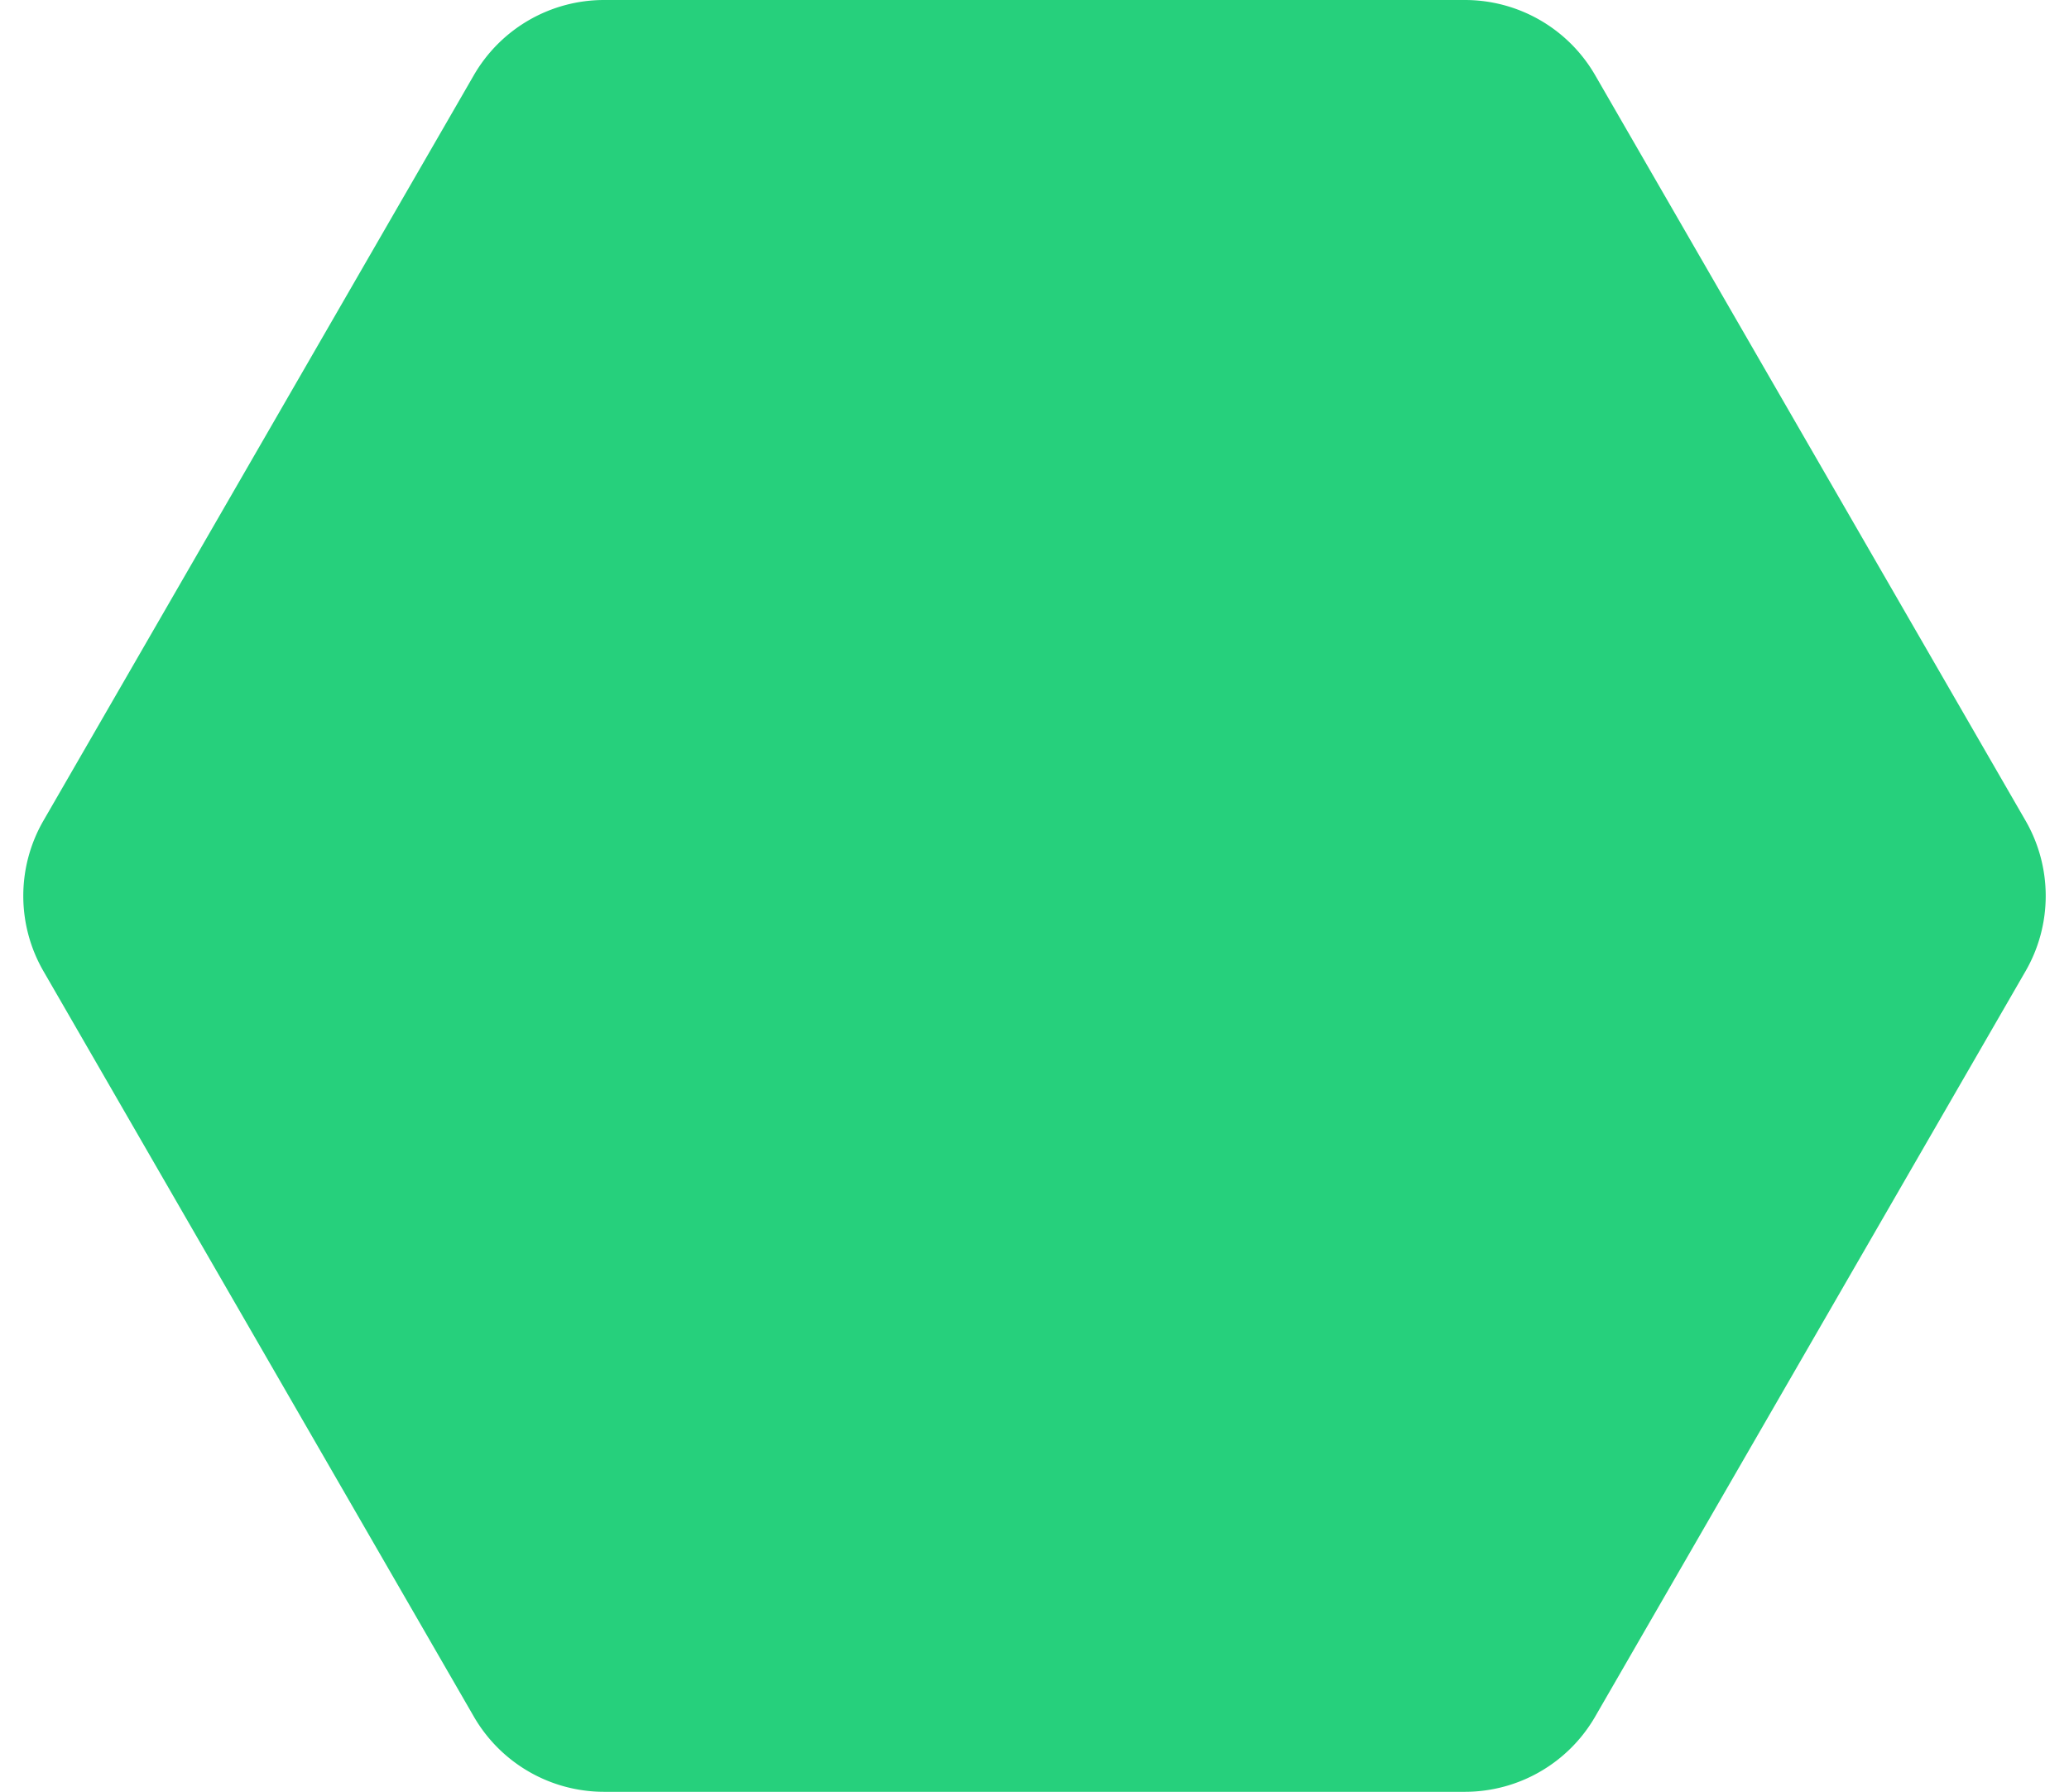<svg xmlns="http://www.w3.org/2000/svg" width="880" height="762" viewBox="0 0 880 762">
  <path id="Polygon_4" data-name="Polygon 4" d="M623.052,0a64,64,0,0,1,55.424,32L861.52,349a64,64,0,0,1,0,64.006L678.476,730a64,64,0,0,1-55.424,32h-366.1a64,64,0,0,1-55.424-32L18.48,413a64,64,0,0,1,0-64.006L201.524,32A64,64,0,0,1,256.948,0Z" fill="#26d07c"/>
</svg>
